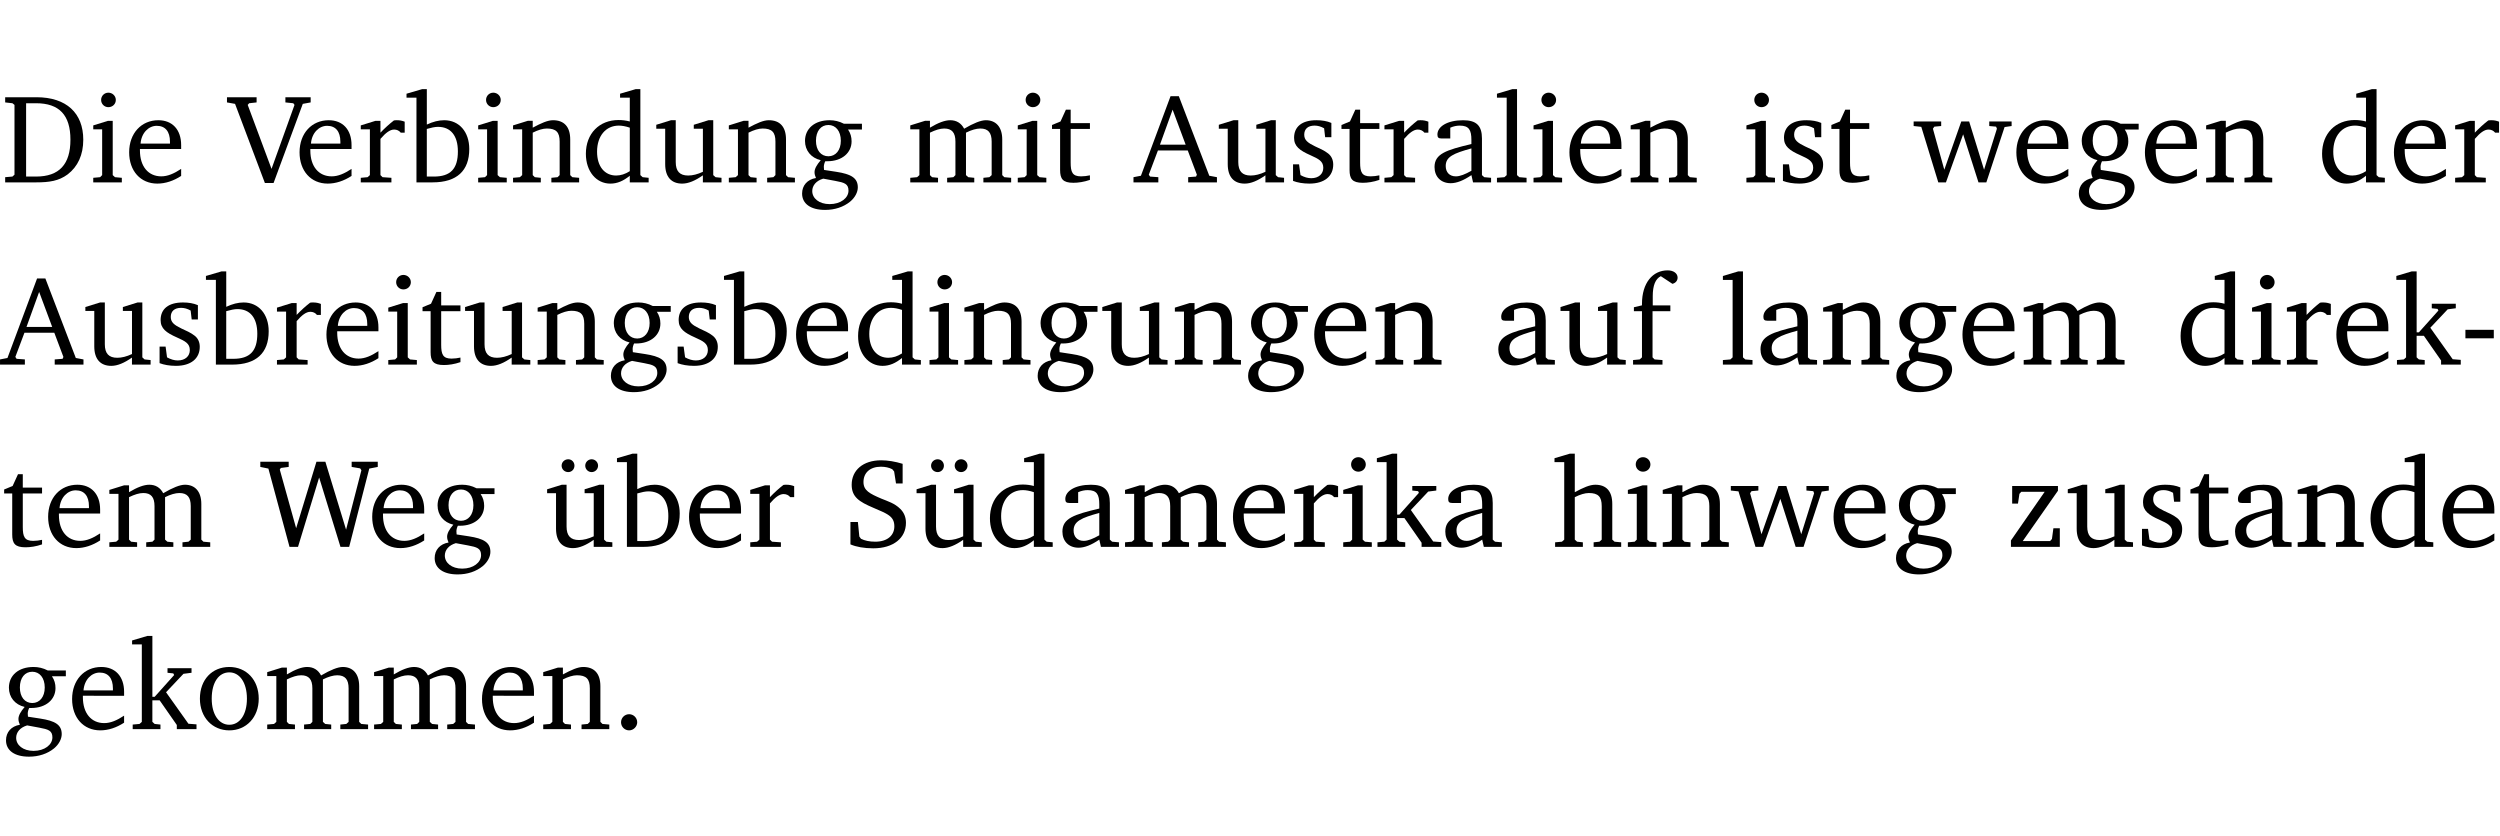 <?xml version="1.0" encoding="UTF-8" standalone="no"?>
<svg
   width="188.59pt"
   height="63.08pt"
   viewBox="0 0 188.59 63.08"
   version="1.2"
   id="svg371"
   sodipodi:docname="69b0cd7c1ec9.pdf"
   xmlns:inkscape="http://www.inkscape.org/namespaces/inkscape"
   xmlns:sodipodi="http://sodipodi.sourceforge.net/DTD/sodipodi-0.dtd"
   xmlns:xlink="http://www.w3.org/1999/xlink"
   xmlns="http://www.w3.org/2000/svg"
   xmlns:svg="http://www.w3.org/2000/svg">
  <sodipodi:namedview
     id="namedview373"
     pagecolor="#ffffff"
     bordercolor="#000000"
     borderopacity="0.25"
     inkscape:showpageshadow="2"
     inkscape:pageopacity="0.0"
     inkscape:pagecheckerboard="0"
     inkscape:deskcolor="#d1d1d1"
     inkscape:document-units="pt" />
  <defs
     id="defs88">
    <g
       id="g86">
      <symbol
         overflow="visible"
         id="glyph0-0">
        <path
           style="stroke:none"
           d=""
           id="path2" />
      </symbol>
      <symbol
         overflow="visible"
         id="glyph0-1">
        <path
           style="stroke:none"
           d="M 2.672,-6.422 H 0.312 v 0.391 l 0.547,0.062 0.156,0.125 v 5.266 L 0.859,-0.438 0.312,-0.391 V 0 h 2.359 c 0.969,0 1.688,-0.109 2.344,-0.594 0.781,-0.594 1.188,-1.484 1.188,-2.625 0,-2 -1.266,-3.203 -3.531,-3.203 z m -0.781,0.453 h 0.75 c 1.75,0 2.594,0.891 2.594,2.75 0,1.859 -0.844,2.781 -2.594,2.781 h -0.75 z m 0,0"
           id="path5" />
      </symbol>
      <symbol
         overflow="visible"
         id="glyph0-2">
        <path
           style="stroke:none"
           d="m 1.469,-6.766 c -0.297,0 -0.547,0.234 -0.547,0.547 0,0.312 0.25,0.547 0.547,0.547 0.312,0 0.562,-0.234 0.562,-0.547 0,-0.297 -0.25,-0.547 -0.562,-0.547 z m -0.031,2.125 -1.109,0.344 V -4 H 1 v 3.453 L 0.844,-0.391 0.328,-0.344 V 0 h 2.156 V -0.344 L 1.969,-0.391 1.797,-0.547 v -4.094 z m 0,0"
           id="path8" />
      </symbol>
      <symbol
         overflow="visible"
         id="glyph0-3">
        <path
           style="stroke:none"
           d="m 4.281,-1.016 c -0.547,0.359 -1.016,0.562 -1.5,0.562 -0.969,0 -1.609,-0.734 -1.609,-1.953 0,-0.031 0,-0.078 0,-0.109 H 4.281 c 0,-0.109 0,-0.203 0,-0.297 0,-1.172 -0.672,-1.875 -1.719,-1.875 -1.281,0 -2.203,0.984 -2.203,2.422 0,1.406 0.859,2.359 2.125,2.359 0.609,0 1.219,-0.203 1.797,-0.578 z M 3.438,-2.922 H 1.219 c 0.062,-0.812 0.609,-1.344 1.219,-1.344 0.641,0 1,0.422 1,1.203 0,0.047 0,0.094 0,0.141 z m 0,0"
           id="path11" />
      </symbol>
      <symbol
         overflow="visible"
         id="glyph0-4">
        <path
           style="stroke:none"
           d="m -0.219,-6.422 v 0.391 l 0.609,0.109 2.25,5.969 h 0.656 L 5.5,-5.922 6.094,-6.031 V -6.422 H 4.188 v 0.391 l 0.594,0.062 0.094,0.125 -1.734,4.828 -1.797,-4.828 0.109,-0.125 0.562,-0.062 v -0.391 z m 0,0"
           id="path14" />
      </symbol>
      <symbol
         overflow="visible"
         id="glyph0-5">
        <path
           style="stroke:none"
           d="m 0.281,0 h 2.312 V -0.344 L 1.922,-0.391 1.766,-0.547 V -3.281 c 0.391,-0.453 0.719,-0.703 1.031,-0.703 0.203,0 0.375,0.078 0.5,0.234 H 3.594 V -4.578 C 3.391,-4.656 3.219,-4.688 3.016,-4.688 c -0.078,0 -0.156,0 -0.234,0.016 C 2.438,-4.406 2.094,-4.094 1.766,-3.75 v -0.891 h -0.375 L 0.281,-4.297 V -4 h 0.688 v 3.453 L 0.797,-0.391 0.281,-0.344 Z m 0,0"
           id="path17" />
      </symbol>
      <symbol
         overflow="visible"
         id="glyph0-6">
        <path
           style="stroke:none"
           d="M 1.25,-7.031 0.078,-6.688 v 0.297 h 0.75 V 0 h 1.219 C 3.875,0 4.812,-0.875 4.812,-2.516 4.812,-3.812 4.047,-4.688 2.922,-4.688 c -0.422,0 -0.844,0.109 -1.312,0.328 V -7.031 Z M 1.609,-0.438 V -4.031 C 1.938,-4.125 2.219,-4.188 2.453,-4.188 c 0.953,0 1.5,0.656 1.5,1.859 0,1.312 -0.562,1.891 -1.812,1.891 -0.047,0 -0.234,0 -0.531,0 z m 0,0"
           id="path20" />
      </symbol>
      <symbol
         overflow="visible"
         id="glyph0-7">
        <path
           style="stroke:none"
           d="M 0.281,0 H 2.375 V -0.344 L 1.922,-0.391 1.766,-0.547 V -3.75 c 0.406,-0.203 0.766,-0.312 1.062,-0.312 0.703,0 0.969,0.281 0.969,0.984 v 2.531 l -0.156,0.156 -0.469,0.047 V 0 h 2.094 V -0.344 L 4.75,-0.391 4.594,-0.547 v -2.688 c 0,-0.969 -0.469,-1.453 -1.297,-1.453 -0.406,0 -0.891,0.219 -1.531,0.562 v -0.516 h -0.375 L 0.281,-4.297 V -4 h 0.688 v 3.453 L 0.797,-0.391 0.281,-0.344 Z m 0,0"
           id="path23" />
      </symbol>
      <symbol
         overflow="visible"
         id="glyph0-8">
        <path
           style="stroke:none"
           d="M 3.656,-6.391 V -4.594 C 3.359,-4.672 3.078,-4.703 2.812,-4.703 c -1.453,0 -2.469,1.016 -2.469,2.547 0,1.344 0.797,2.25 1.844,2.25 0.531,0 0.984,-0.203 1.469,-0.594 V 0 H 5.078 V -0.344 L 4.625,-0.391 4.453,-0.547 V -7.031 H 4.094 L 2.922,-6.688 v 0.297 z m 0,5.547 C 3.312,-0.625 2.969,-0.516 2.625,-0.516 c -0.859,0 -1.438,-0.672 -1.438,-1.797 0,-1.203 0.672,-1.969 1.641,-1.969 0.219,0 0.516,0.047 0.828,0.156 z m 0,0"
           id="path26" />
      </symbol>
      <symbol
         overflow="visible"
         id="glyph0-9">
        <path
           style="stroke:none"
           d="M 1.359,-4.688 0.25,-4.344 v 0.297 H 0.922 V -1.375 c 0,0.969 0.469,1.469 1.281,1.469 0.469,0 0.984,-0.219 1.562,-0.625 V 0 h 1.406 V -0.344 L 4.719,-0.391 4.547,-0.547 V -4.688 H 4.188 l -1.109,0.344 v 0.297 h 0.688 v 3.25 C 3.359,-0.609 3,-0.516 2.656,-0.516 c -0.641,0 -0.938,-0.328 -0.938,-1.016 V -4.688 Z m 0,0"
           id="path29" />
      </symbol>
      <symbol
         overflow="visible"
         id="glyph0-10">
        <path
           style="stroke:none"
           d="M 3.531,-4.422 C 3.172,-4.609 2.812,-4.688 2.453,-4.688 c -1.141,0 -1.859,0.641 -1.859,1.562 0,0.719 0.453,1.281 1.188,1.453 -0.312,0.359 -0.469,0.656 -0.469,0.906 0,0.156 0.047,0.297 0.109,0.438 C 0.766,-0.219 0.375,0.234 0.375,0.844 0.375,1.609 1.016,2.078 2.109,2.078 2.844,2.078 3.5,1.859 4,1.453 4.375,1.141 4.578,0.734 4.578,0.375 c 0,-0.703 -0.5,-1 -1.625,-1.172 L 2.031,-0.938 c 0,-0.109 -0.016,-0.188 -0.016,-0.234 0,-0.141 0.047,-0.297 0.109,-0.422 0.062,0 0.109,0 0.156,0 1.109,0 1.828,-0.641 1.828,-1.5 0,-0.328 -0.078,-0.609 -0.266,-0.891 h 1.047 v -0.438 z m -1.172,0.094 c 0.547,0 0.938,0.453 0.938,1.188 0,0.719 -0.391,1.172 -0.938,1.172 -0.562,0 -0.938,-0.453 -0.938,-1.172 0,-0.734 0.375,-1.188 0.938,-1.188 z M 1.969,-0.281 2.891,-0.109 C 3.562,0.016 3.875,0.109 3.875,0.625 c 0,0.547 -0.578,1.016 -1.422,1.016 -0.797,0 -1.312,-0.438 -1.312,-0.984 0,-0.422 0.297,-0.781 0.828,-0.938 z m 0,0"
           id="path32" />
      </symbol>
      <symbol
         overflow="visible"
         id="glyph0-11">
        <path
           style="stroke:none"
           d="M 4.344,-4.047 C 4.125,-4.469 3.766,-4.688 3.297,-4.688 c -0.406,0 -0.906,0.188 -1.531,0.562 v -0.516 h -0.375 L 0.281,-4.297 V -4 h 0.688 v 3.453 L 0.797,-0.391 0.281,-0.344 V 0 H 2.375 V -0.344 L 1.922,-0.391 1.766,-0.547 V -3.75 C 2.188,-3.953 2.531,-4.062 2.844,-4.062 c 0.578,0 0.844,0.312 0.844,0.984 v 2.531 L 3.531,-0.391 3.062,-0.344 V 0 H 5.109 V -0.344 L 4.656,-0.391 4.484,-0.547 V -3.75 c 0.406,-0.203 0.781,-0.312 1.078,-0.312 0.594,0 0.859,0.312 0.859,0.984 v 2.531 L 6.25,-0.391 5.797,-0.344 V 0 h 2.094 V -0.344 L 7.375,-0.391 7.219,-0.547 v -2.688 c 0,-0.953 -0.484,-1.453 -1.234,-1.453 -0.375,0 -0.922,0.219 -1.641,0.641 z m 0,0"
           id="path35" />
      </symbol>
      <symbol
         overflow="visible"
         id="glyph0-12">
        <path
           style="stroke:none"
           d="m 0.844,-4.031 v 3.094 c 0,0.672 0.203,0.969 1,0.969 0.359,0 0.797,-0.062 1.25,-0.219 v -0.344 c -0.219,0.047 -0.438,0.078 -0.672,0.078 -0.656,0 -0.781,-0.328 -0.781,-1.047 V -4.031 H 3.094 v -0.438 H 1.641 V -5.484 H 1.281 L 0.875,-4.594 0.234,-4.328 v 0.297 z m 0,0"
           id="path38" />
      </symbol>
      <symbol
         overflow="visible"
         id="glyph0-13">
        <path
           style="stroke:none"
           d="m 2.719,-6.5 -2.234,6 -0.562,0.109 V 0 h 1.875 v -0.391 l -0.625,-0.047 -0.094,-0.141 0.688,-1.828 h 2.25 l 0.688,1.828 -0.062,0.141 -0.594,0.047 V 0 H 6.219 V -0.391 L 5.641,-0.5 3.344,-6.5 Z M 2.875,-5.484 3.859,-2.844 h -1.938 z m 0,0"
           id="path41" />
      </symbol>
      <symbol
         overflow="visible"
         id="glyph0-14">
        <path
           style="stroke:none"
           d="M 3.297,-4.484 C 2.969,-4.625 2.594,-4.688 2.172,-4.688 c -1.094,0 -1.688,0.484 -1.688,1.328 0,0.641 0.422,0.953 1.234,1.312 0.625,0.281 0.969,0.453 0.969,0.953 0,0.453 -0.344,0.781 -0.906,0.781 -0.266,0 -0.531,-0.078 -0.812,-0.234 l -0.109,-0.812 H 0.406 v 1.25 c 0.328,0.125 0.75,0.203 1.234,0.203 1.125,0 1.797,-0.547 1.797,-1.438 0,-0.359 -0.141,-0.641 -0.375,-0.828 -0.312,-0.25 -0.672,-0.391 -1,-0.547 C 1.516,-2.984 1.25,-3.188 1.25,-3.594 c 0,-0.438 0.281,-0.688 0.781,-0.688 0.234,0 0.469,0.062 0.719,0.203 l 0.078,0.672 h 0.469 z m 0,0"
           id="path44" />
      </symbol>
      <symbol
         overflow="visible"
         id="glyph0-15">
        <path
           style="stroke:none"
           d="M 3.188,-0.547 3.312,0 H 4.672 V -0.344 L 4.156,-0.391 3.984,-0.547 V -3.312 c 0,-0.969 -0.422,-1.375 -1.422,-1.375 -1.203,0 -1.938,0.484 -1.938,1.078 0,0.219 0.078,0.297 0.297,0.297 H 1.594 V -4.125 c 0.25,-0.109 0.484,-0.156 0.719,-0.156 0.688,0 0.875,0.328 0.875,1.078 v 0.312 C 1.281,-2.438 0.406,-2.156 0.406,-1.156 c 0,0.719 0.469,1.219 1.219,1.219 0.453,0 0.969,-0.203 1.562,-0.609 z m 0,-0.328 C 2.719,-0.609 2.328,-0.453 2.016,-0.453 1.531,-0.453 1.25,-0.766 1.25,-1.234 1.25,-1.938 1.844,-2.188 3.188,-2.562 Z m 0,0"
           id="path47" />
      </symbol>
      <symbol
         overflow="visible"
         id="glyph0-16">
        <path
           style="stroke:none"
           d="M 0.266,0 H 2.5 V -0.344 L 1.953,-0.391 1.781,-0.547 V -7.031 H 1.422 l -1.156,0.344 v 0.297 H 1 v 5.844 l -0.172,0.156 -0.562,0.047 z m 0,0"
           id="path50" />
      </symbol>
      <symbol
         overflow="visible"
         id="glyph0-17">
        <path
           style="stroke:none"
           d="M -0.016,-4.594 V -4.25 L 0.562,-4.188 1.844,0 H 2.422 L 3.719,-3.625 4.875,0 H 5.469 L 6.844,-4.172 7.375,-4.25 V -4.594 H 5.688 V -4.25 l 0.516,0.047 0.062,0.156 -0.969,3.094 -1.125,-3.641 H 3.578 L 2.297,-0.953 1.438,-4.047 1.547,-4.203 2.062,-4.25 v -0.344 z m 0,0"
           id="path53" />
      </symbol>
      <symbol
         overflow="visible"
         id="glyph0-18">
        <path
           style="stroke:none"
           d="M 0.281,0 H 2.5 V -0.344 L 1.906,-0.391 1.75,-0.547 V -4.031 h 1.344 v -0.438 H 1.766 v -0.703 c 0,-0.797 0.203,-1.297 0.609,-1.5 L 3.25,-6.094 c 0.25,-0.062 0.391,-0.25 0.391,-0.469 0,-0.312 -0.297,-0.547 -0.75,-0.547 -1.125,0 -1.938,0.938 -1.938,2.531 0,0.031 0,0.062 0,0.109 L 0.344,-4.328 v 0.297 h 0.609 v 3.484 l -0.172,0.156 -0.5,0.047 z m 0,0"
           id="path56" />
      </symbol>
      <symbol
         overflow="visible"
         id="glyph0-19">
        <path
           style="stroke:none"
           d="m 0.234,0 h 2.094 v -0.344 l -0.438,-0.047 -0.172,-0.156 v -1.625 H 2.266 L 3.562,-0.312 V 0 H 5.047 V -0.359 L 4.438,-0.406 2.75,-2.781 4.062,-4.172 4.672,-4.25 v -0.344 h -1.812 V -4.25 l 0.438,0.047 0.062,0.125 -1.469,1.641 H 1.719 v -4.594 h -0.375 L 0.188,-6.688 v 0.297 h 0.734 v 5.844 L 0.75,-0.391 0.234,-0.344 Z m 0,0"
           id="path59" />
      </symbol>
      <symbol
         overflow="visible"
         id="glyph0-20">
        <path
           style="stroke:none"
           d="m 0.453,-2.625 v 0.641 H 2.594 V -2.625 Z m 0,0"
           id="path62" />
      </symbol>
      <symbol
         overflow="visible"
         id="glyph0-21">
        <path
           style="stroke:none"
           d="M 2.203,0 H 2.844 L 4.438,-5.234 6.047,0 h 0.656 l 1.516,-5.906 0.641,-0.125 v -0.391 h -1.969 v 0.391 l 0.641,0.109 0.094,0.141 -1.156,4.484 -1.562,-5.125 H 4.234 l -1.531,5.016 -1.234,-4.422 0.078,-0.125 0.594,-0.078 V -6.422 H 0 v 0.391 l 0.609,0.125 z m 0,0"
           id="path65" />
      </symbol>
      <symbol
         overflow="visible"
         id="glyph0-22">
        <path
           style="stroke:none"
           d="M 1.359,-4.688 0.25,-4.344 v 0.297 H 0.922 V -1.375 c 0,0.969 0.469,1.469 1.281,1.469 0.469,0 0.984,-0.219 1.562,-0.625 V 0 h 1.406 V -0.344 L 4.719,-0.391 4.547,-0.547 V -4.688 H 4.188 l -1.109,0.344 v 0.297 h 0.688 v 3.25 C 3.359,-0.609 3,-0.516 2.656,-0.516 c -0.641,0 -0.938,-0.328 -0.938,-1.016 V -4.688 Z M 1.844,-6.609 c -0.281,0 -0.5,0.219 -0.5,0.484 0,0.266 0.219,0.484 0.5,0.484 0.266,0 0.469,-0.219 0.469,-0.484 0,-0.266 -0.203,-0.484 -0.469,-0.484 z m 1.766,0 c -0.266,0 -0.484,0.219 -0.484,0.484 0,0.266 0.219,0.484 0.484,0.484 0.266,0 0.484,-0.219 0.484,-0.484 0,-0.266 -0.219,-0.484 -0.484,-0.484 z m 0,0"
           id="path68" />
      </symbol>
      <symbol
         overflow="visible"
         id="glyph0-23">
        <path
           style="stroke:none"
           d="m 0.578,-0.188 c 0.438,0.188 1.031,0.297 1.719,0.297 1.531,0 2.469,-0.781 2.469,-1.922 0,-0.422 -0.141,-0.766 -0.422,-1.047 -0.438,-0.438 -0.953,-0.578 -1.438,-0.781 -0.875,-0.375 -1.344,-0.609 -1.344,-1.25 0,-0.703 0.5,-1.156 1.312,-1.156 0.328,0 0.609,0.062 0.859,0.188 L 3.875,-5.688 4.016,-4.781 h 0.5 V -6.266 C 3.953,-6.438 3.406,-6.531 2.891,-6.531 c -1.359,0 -2.219,0.75 -2.219,1.844 0,0.922 0.562,1.281 1.625,1.734 1.047,0.453 1.594,0.625 1.594,1.406 0,0.672 -0.516,1.156 -1.438,1.156 -0.438,0 -0.797,-0.078 -1.078,-0.219 L 1.25,-0.781 1.141,-1.875 h -0.562 z m 0,0"
           id="path71" />
      </symbol>
      <symbol
         overflow="visible"
         id="glyph0-24">
        <path
           style="stroke:none"
           d="M 1.344,-7.031 0.188,-6.688 v 0.297 h 0.734 v 5.844 L 0.75,-0.391 0.234,-0.344 V 0 h 2.094 V -0.344 L 1.891,-0.391 1.719,-0.547 V -3.75 c 0.406,-0.203 0.766,-0.312 1.062,-0.312 0.703,0 0.969,0.281 0.969,0.984 v 2.531 l -0.172,0.156 -0.438,0.047 V 0 H 5.219 v -0.344 l -0.5,-0.047 -0.172,-0.156 v -2.688 c 0,-0.969 -0.453,-1.453 -1.281,-1.453 -0.422,0 -0.906,0.219 -1.547,0.562 v -2.906 z m 0,0"
           id="path74" />
      </symbol>
      <symbol
         overflow="visible"
         id="glyph0-25">
        <path
           style="stroke:none"
           d="M 0.438,0 H 4.125 V -1.406 H 3.641 L 3.531,-0.594 3.391,-0.438 h -2.062 l 2.656,-3.797 V -4.594 H 0.531 v 1.328 h 0.438 L 1.078,-4 1.219,-4.156 H 2.984 L 0.438,-0.484 Z m 0,0"
           id="path77" />
      </symbol>
      <symbol
         overflow="visible"
         id="glyph0-26">
        <path
           style="stroke:none"
           d="m 2.578,-4.688 c -1.297,0 -2.219,0.953 -2.219,2.391 0,1.406 0.938,2.391 2.219,2.391 1.281,0 2.219,-0.984 2.219,-2.391 0,-1.422 -0.938,-2.391 -2.219,-2.391 z m 0,0.406 c 0.766,0 1.328,0.75 1.328,1.984 0,1.234 -0.562,1.969 -1.328,1.969 -0.766,0 -1.328,-0.75 -1.328,-1.969 0,-1.25 0.547,-1.984 1.328,-1.984 z m 0,0"
           id="path80" />
      </symbol>
      <symbol
         overflow="visible"
         id="glyph0-27">
        <path
           style="stroke:none"
           d="M 1.328,-1.125 C 1,-1.125 0.719,-0.859 0.719,-0.516 0.719,-0.172 1,0.094 1.328,0.094 1.656,0.094 1.938,-0.188 1.938,-0.516 1.938,-0.859 1.656,-1.125 1.328,-1.125 Z m 0,0"
           id="path83" />
      </symbol>
    </g>
  </defs>
  <g
     id="surface1"
     transform="translate(-40.316,-104.995)">
    <path
       style="fill:none;stroke:#000000;stroke-width:0.01;stroke-linecap:butt;stroke-linejoin:miter;stroke-miterlimit:10;stroke-opacity:0.01"
       d="M -5.625e-4,-0.001 H 188.507"
       transform="matrix(1,0,0,-1,40.399,104.999)"
       id="path90" />
    <g
       style="fill:#000000;fill-opacity:1"
       id="g98">
      <use
         xlink:href="#glyph0-1"
         x="40.394"
         y="118.752"
         id="use92" />
      <use
         xlink:href="#glyph0-2"
         x="47.022"
         y="118.752"
         id="use94" />
      <use
         xlink:href="#glyph0-3"
         x="49.7"
         y="118.752"
         id="use96" />
    </g>
    <g
       style="fill:#000000;fill-opacity:1"
       id="g102">
      <use
         xlink:href="#glyph0-4"
         x="57.657"
         y="118.752"
         id="use100" />
    </g>
    <g
       style="fill:#000000;fill-opacity:1"
       id="g122">
      <use
         xlink:href="#glyph0-3"
         x="62.554"
         y="118.752"
         id="use104" />
      <use
         xlink:href="#glyph0-5"
         x="67.25"
         y="118.752"
         id="use106" />
      <use
         xlink:href="#glyph0-6"
         x="70.904"
         y="118.752"
         id="use108" />
      <use
         xlink:href="#glyph0-2"
         x="76.059"
         y="118.752"
         id="use110" />
      <use
         xlink:href="#glyph0-7"
         x="78.737"
         y="118.752"
         id="use112" />
      <use
         xlink:href="#glyph0-8"
         x="84.169"
         y="118.752"
         id="use114" />
      <use
         xlink:href="#glyph0-9"
         x="89.573"
         y="118.752"
         id="use116" />
      <use
         xlink:href="#glyph0-7"
         x="95.015"
         y="118.752"
         id="use118" />
      <use
         xlink:href="#glyph0-10"
         x="100.448"
         y="118.752"
         id="use120" />
    </g>
    <g
       style="fill:#000000;fill-opacity:1"
       id="g130">
      <use
         xlink:href="#glyph0-11"
         x="108.702"
         y="118.752"
         id="use124" />
      <use
         xlink:href="#glyph0-2"
         x="116.764"
         y="118.752"
         id="use126" />
      <use
         xlink:href="#glyph0-12"
         x="119.442"
         y="118.752"
         id="use128" />
    </g>
    <g
       style="fill:#000000;fill-opacity:1"
       id="g152">
      <use
         xlink:href="#glyph0-13"
         x="125.898"
         y="118.752"
         id="use132" />
      <use
         xlink:href="#glyph0-9"
         x="132.009"
         y="118.752"
         id="use134" />
      <use
         xlink:href="#glyph0-14"
         x="137.452"
         y="118.752"
         id="use136" />
      <use
         xlink:href="#glyph0-12"
         x="141.277"
         y="118.752"
         id="use138" />
      <use
         xlink:href="#glyph0-5"
         x="144.472"
         y="118.752"
         id="use140" />
      <use
         xlink:href="#glyph0-15"
         x="148.125"
         y="118.752"
         id="use142" />
      <use
         xlink:href="#glyph0-16"
         x="152.974"
         y="118.752"
         id="use144" />
      <use
         xlink:href="#glyph0-2"
         x="155.671"
         y="118.752"
         id="use146" />
      <use
         xlink:href="#glyph0-3"
         x="158.349"
         y="118.752"
         id="use148" />
      <use
         xlink:href="#glyph0-7"
         x="163.045"
         y="118.752"
         id="use150" />
    </g>
    <g
       style="fill:#000000;fill-opacity:1"
       id="g160">
      <use
         xlink:href="#glyph0-2"
         x="171.73"
         y="118.752"
         id="use154" />
      <use
         xlink:href="#glyph0-14"
         x="174.408"
         y="118.752"
         id="use156" />
      <use
         xlink:href="#glyph0-12"
         x="178.233"
         y="118.752"
         id="use158" />
    </g>
    <g
       style="fill:#000000;fill-opacity:1"
       id="g172">
      <use
         xlink:href="#glyph0-17"
         x="184.689"
         y="118.752"
         id="use162" />
      <use
         xlink:href="#glyph0-3"
         x="192.063"
         y="118.752"
         id="use164" />
      <use
         xlink:href="#glyph0-10"
         x="196.759"
         y="118.752"
         id="use166" />
      <use
         xlink:href="#glyph0-3"
         x="201.761"
         y="118.752"
         id="use168" />
      <use
         xlink:href="#glyph0-7"
         x="206.457"
         y="118.752"
         id="use170" />
    </g>
    <g
       style="fill:#000000;fill-opacity:1"
       id="g180">
      <use
         xlink:href="#glyph0-8"
         x="215.141"
         y="118.752"
         id="use174" />
      <use
         xlink:href="#glyph0-3"
         x="220.545"
         y="118.752"
         id="use176" />
      <use
         xlink:href="#glyph0-5"
         x="225.241"
         y="118.752"
         id="use178" />
    </g>
    <g
       style="fill:#000000;fill-opacity:1"
       id="g228">
      <use
         xlink:href="#glyph0-13"
         x="40.394"
         y="132.5"
         id="use182" />
      <use
         xlink:href="#glyph0-9"
         x="46.506"
         y="132.5"
         id="use184" />
      <use
         xlink:href="#glyph0-14"
         x="51.948"
         y="132.5"
         id="use186" />
      <use
         xlink:href="#glyph0-6"
         x="55.773"
         y="132.5"
         id="use188" />
      <use
         xlink:href="#glyph0-5"
         x="60.928"
         y="132.5"
         id="use190" />
      <use
         xlink:href="#glyph0-3"
         x="64.582"
         y="132.5"
         id="use192" />
      <use
         xlink:href="#glyph0-2"
         x="69.278"
         y="132.5"
         id="use194" />
      <use
         xlink:href="#glyph0-12"
         x="71.956"
         y="132.5"
         id="use196" />
      <use
         xlink:href="#glyph0-9"
         x="75.15"
         y="132.5"
         id="use198" />
      <use
         xlink:href="#glyph0-7"
         x="80.592"
         y="132.5"
         id="use200" />
      <use
         xlink:href="#glyph0-10"
         x="86.025"
         y="132.5"
         id="use202" />
      <use
         xlink:href="#glyph0-14"
         x="91.027"
         y="132.5"
         id="use204" />
      <use
         xlink:href="#glyph0-6"
         x="94.853"
         y="132.5"
         id="use206" />
      <use
         xlink:href="#glyph0-3"
         x="100.008"
         y="132.5"
         id="use208" />
      <use
         xlink:href="#glyph0-8"
         x="104.704"
         y="132.5"
         id="use210" />
      <use
         xlink:href="#glyph0-2"
         x="110.107"
         y="132.5"
         id="use212" />
      <use
         xlink:href="#glyph0-7"
         x="112.785"
         y="132.5"
         id="use214" />
      <use
         xlink:href="#glyph0-10"
         x="118.218"
         y="132.5"
         id="use216" />
      <use
         xlink:href="#glyph0-9"
         x="123.22"
         y="132.5"
         id="use218" />
      <use
         xlink:href="#glyph0-7"
         x="128.662"
         y="132.5"
         id="use220" />
      <use
         xlink:href="#glyph0-10"
         x="134.094"
         y="132.5"
         id="use222" />
      <use
         xlink:href="#glyph0-3"
         x="139.097"
         y="132.5"
         id="use224" />
      <use
         xlink:href="#glyph0-7"
         x="143.793"
         y="132.5"
         id="use226" />
    </g>
    <g
       style="fill:#000000;fill-opacity:1"
       id="g236">
      <use
         xlink:href="#glyph0-15"
         x="152.936"
         y="132.5"
         id="use230" />
      <use
         xlink:href="#glyph0-9"
         x="157.785"
         y="132.5"
         id="use232" />
      <use
         xlink:href="#glyph0-18"
         x="163.227"
         y="132.5"
         id="use234" />
    </g>
    <g
       style="fill:#000000;fill-opacity:1"
       id="g250">
      <use
         xlink:href="#glyph0-16"
         x="170.018"
         y="132.5"
         id="use238" />
      <use
         xlink:href="#glyph0-15"
         x="172.715"
         y="132.5"
         id="use240" />
      <use
         xlink:href="#glyph0-7"
         x="177.564"
         y="132.5"
         id="use242" />
      <use
         xlink:href="#glyph0-10"
         x="182.996"
         y="132.5"
         id="use244" />
      <use
         xlink:href="#glyph0-3"
         x="187.998"
         y="132.5"
         id="use246" />
      <use
         xlink:href="#glyph0-11"
         x="192.694"
         y="132.5"
         id="use248" />
    </g>
    <g
       style="fill:#000000;fill-opacity:1"
       id="g264">
      <use
         xlink:href="#glyph0-8"
         x="204.468"
         y="132.5"
         id="use252" />
      <use
         xlink:href="#glyph0-2"
         x="209.872"
         y="132.5"
         id="use254" />
      <use
         xlink:href="#glyph0-5"
         x="212.55"
         y="132.5"
         id="use256" />
      <use
         xlink:href="#glyph0-3"
         x="216.203"
         y="132.5"
         id="use258" />
      <use
         xlink:href="#glyph0-19"
         x="220.899"
         y="132.5"
         id="use260" />
      <use
         xlink:href="#glyph0-20"
         x="225.844"
         y="132.5"
         id="use262" />
    </g>
    <g
       style="fill:#000000;fill-opacity:1"
       id="g272">
      <use
         xlink:href="#glyph0-12"
         x="40.394"
         y="146.249"
         id="use266" />
      <use
         xlink:href="#glyph0-3"
         x="43.588"
         y="146.249"
         id="use268" />
      <use
         xlink:href="#glyph0-11"
         x="48.284"
         y="146.249"
         id="use270" />
    </g>
    <g
       style="fill:#000000;fill-opacity:1"
       id="g276">
      <use
         xlink:href="#glyph0-21"
         x="59.953"
         y="146.249"
         id="use274" />
    </g>
    <g
       style="fill:#000000;fill-opacity:1"
       id="g282">
      <use
         xlink:href="#glyph0-3"
         x="68.035"
         y="146.249"
         id="use278" />
      <use
         xlink:href="#glyph0-10"
         x="72.731"
         y="146.249"
         id="use280" />
    </g>
    <g
       style="fill:#000000;fill-opacity:1"
       id="g292">
      <use
         xlink:href="#glyph0-22"
         x="81.338"
         y="146.249"
         id="use284" />
      <use
         xlink:href="#glyph0-6"
         x="86.78"
         y="146.249"
         id="use286" />
      <use
         xlink:href="#glyph0-3"
         x="91.935"
         y="146.249"
         id="use288" />
      <use
         xlink:href="#glyph0-5"
         x="96.631"
         y="146.249"
         id="use290" />
    </g>
    <g
       style="fill:#000000;fill-opacity:1"
       id="g314">
      <use
         xlink:href="#glyph0-23"
         x="103.891"
         y="146.249"
         id="use294" />
      <use
         xlink:href="#glyph0-22"
         x="109.208"
         y="146.249"
         id="use296" />
      <use
         xlink:href="#glyph0-8"
         x="114.65"
         y="146.249"
         id="use298" />
      <use
         xlink:href="#glyph0-15"
         x="120.054"
         y="146.249"
         id="use300" />
      <use
         xlink:href="#glyph0-11"
         x="124.903"
         y="146.249"
         id="use302" />
      <use
         xlink:href="#glyph0-3"
         x="132.966"
         y="146.249"
         id="use304" />
      <use
         xlink:href="#glyph0-5"
         x="137.662"
         y="146.249"
         id="use306" />
      <use
         xlink:href="#glyph0-2"
         x="141.315"
         y="146.249"
         id="use308" />
      <use
         xlink:href="#glyph0-19"
         x="143.993"
         y="146.249"
         id="use310" />
      <use
         xlink:href="#glyph0-15"
         x="148.938"
         y="146.249"
         id="use312" />
    </g>
    <g
       style="fill:#000000;fill-opacity:1"
       id="g328">
      <use
         xlink:href="#glyph0-24"
         x="157.393"
         y="146.249"
         id="use316" />
      <use
         xlink:href="#glyph0-2"
         x="162.787"
         y="146.249"
         id="use318" />
      <use
         xlink:href="#glyph0-7"
         x="165.465"
         y="146.249"
         id="use320" />
      <use
         xlink:href="#glyph0-17"
         x="170.898"
         y="146.249"
         id="use322" />
      <use
         xlink:href="#glyph0-3"
         x="178.272"
         y="146.249"
         id="use324" />
      <use
         xlink:href="#glyph0-10"
         x="182.968"
         y="146.249"
         id="use326" />
    </g>
    <g
       style="fill:#000000;fill-opacity:1"
       id="g346">
      <use
         xlink:href="#glyph0-25"
         x="191.575"
         y="146.249"
         id="use330" />
      <use
         xlink:href="#glyph0-9"
         x="196.051"
         y="146.249"
         id="use332" />
      <use
         xlink:href="#glyph0-14"
         x="201.493"
         y="146.249"
         id="use334" />
      <use
         xlink:href="#glyph0-12"
         x="205.319"
         y="146.249"
         id="use336" />
      <use
         xlink:href="#glyph0-15"
         x="208.513"
         y="146.249"
         id="use338" />
      <use
         xlink:href="#glyph0-7"
         x="213.363"
         y="146.249"
         id="use340" />
      <use
         xlink:href="#glyph0-8"
         x="218.795"
         y="146.249"
         id="use342" />
      <use
         xlink:href="#glyph0-3"
         x="224.199"
         y="146.249"
         id="use344" />
    </g>
    <g
       style="fill:#000000;fill-opacity:1"
       id="g366">
      <use
         xlink:href="#glyph0-10"
         x="40.394"
         y="159.997"
         id="use348" />
      <use
         xlink:href="#glyph0-3"
         x="45.396"
         y="159.997"
         id="use350" />
      <use
         xlink:href="#glyph0-19"
         x="50.092"
         y="159.997"
         id="use352" />
      <use
         xlink:href="#glyph0-26"
         x="55.037"
         y="159.997"
         id="use354" />
      <use
         xlink:href="#glyph0-11"
         x="60.192"
         y="159.997"
         id="use356" />
      <use
         xlink:href="#glyph0-11"
         x="68.255"
         y="159.997"
         id="use358" />
      <use
         xlink:href="#glyph0-3"
         x="76.317"
         y="159.997"
         id="use360" />
      <use
         xlink:href="#glyph0-7"
         x="81.013"
         y="159.997"
         id="use362" />
      <use
         xlink:href="#glyph0-27"
         x="86.446"
         y="159.997"
         id="use364" />
    </g>
    <path
       style="fill:none;stroke:#000000;stroke-width:0.01;stroke-linecap:butt;stroke-linejoin:miter;stroke-miterlimit:10;stroke-opacity:0.01"
       d="M -5.625e-4,6.875e-4 H 188.507"
       transform="matrix(1,0,0,-1,40.399,168.071)"
       id="path368" />
  </g>
</svg>
